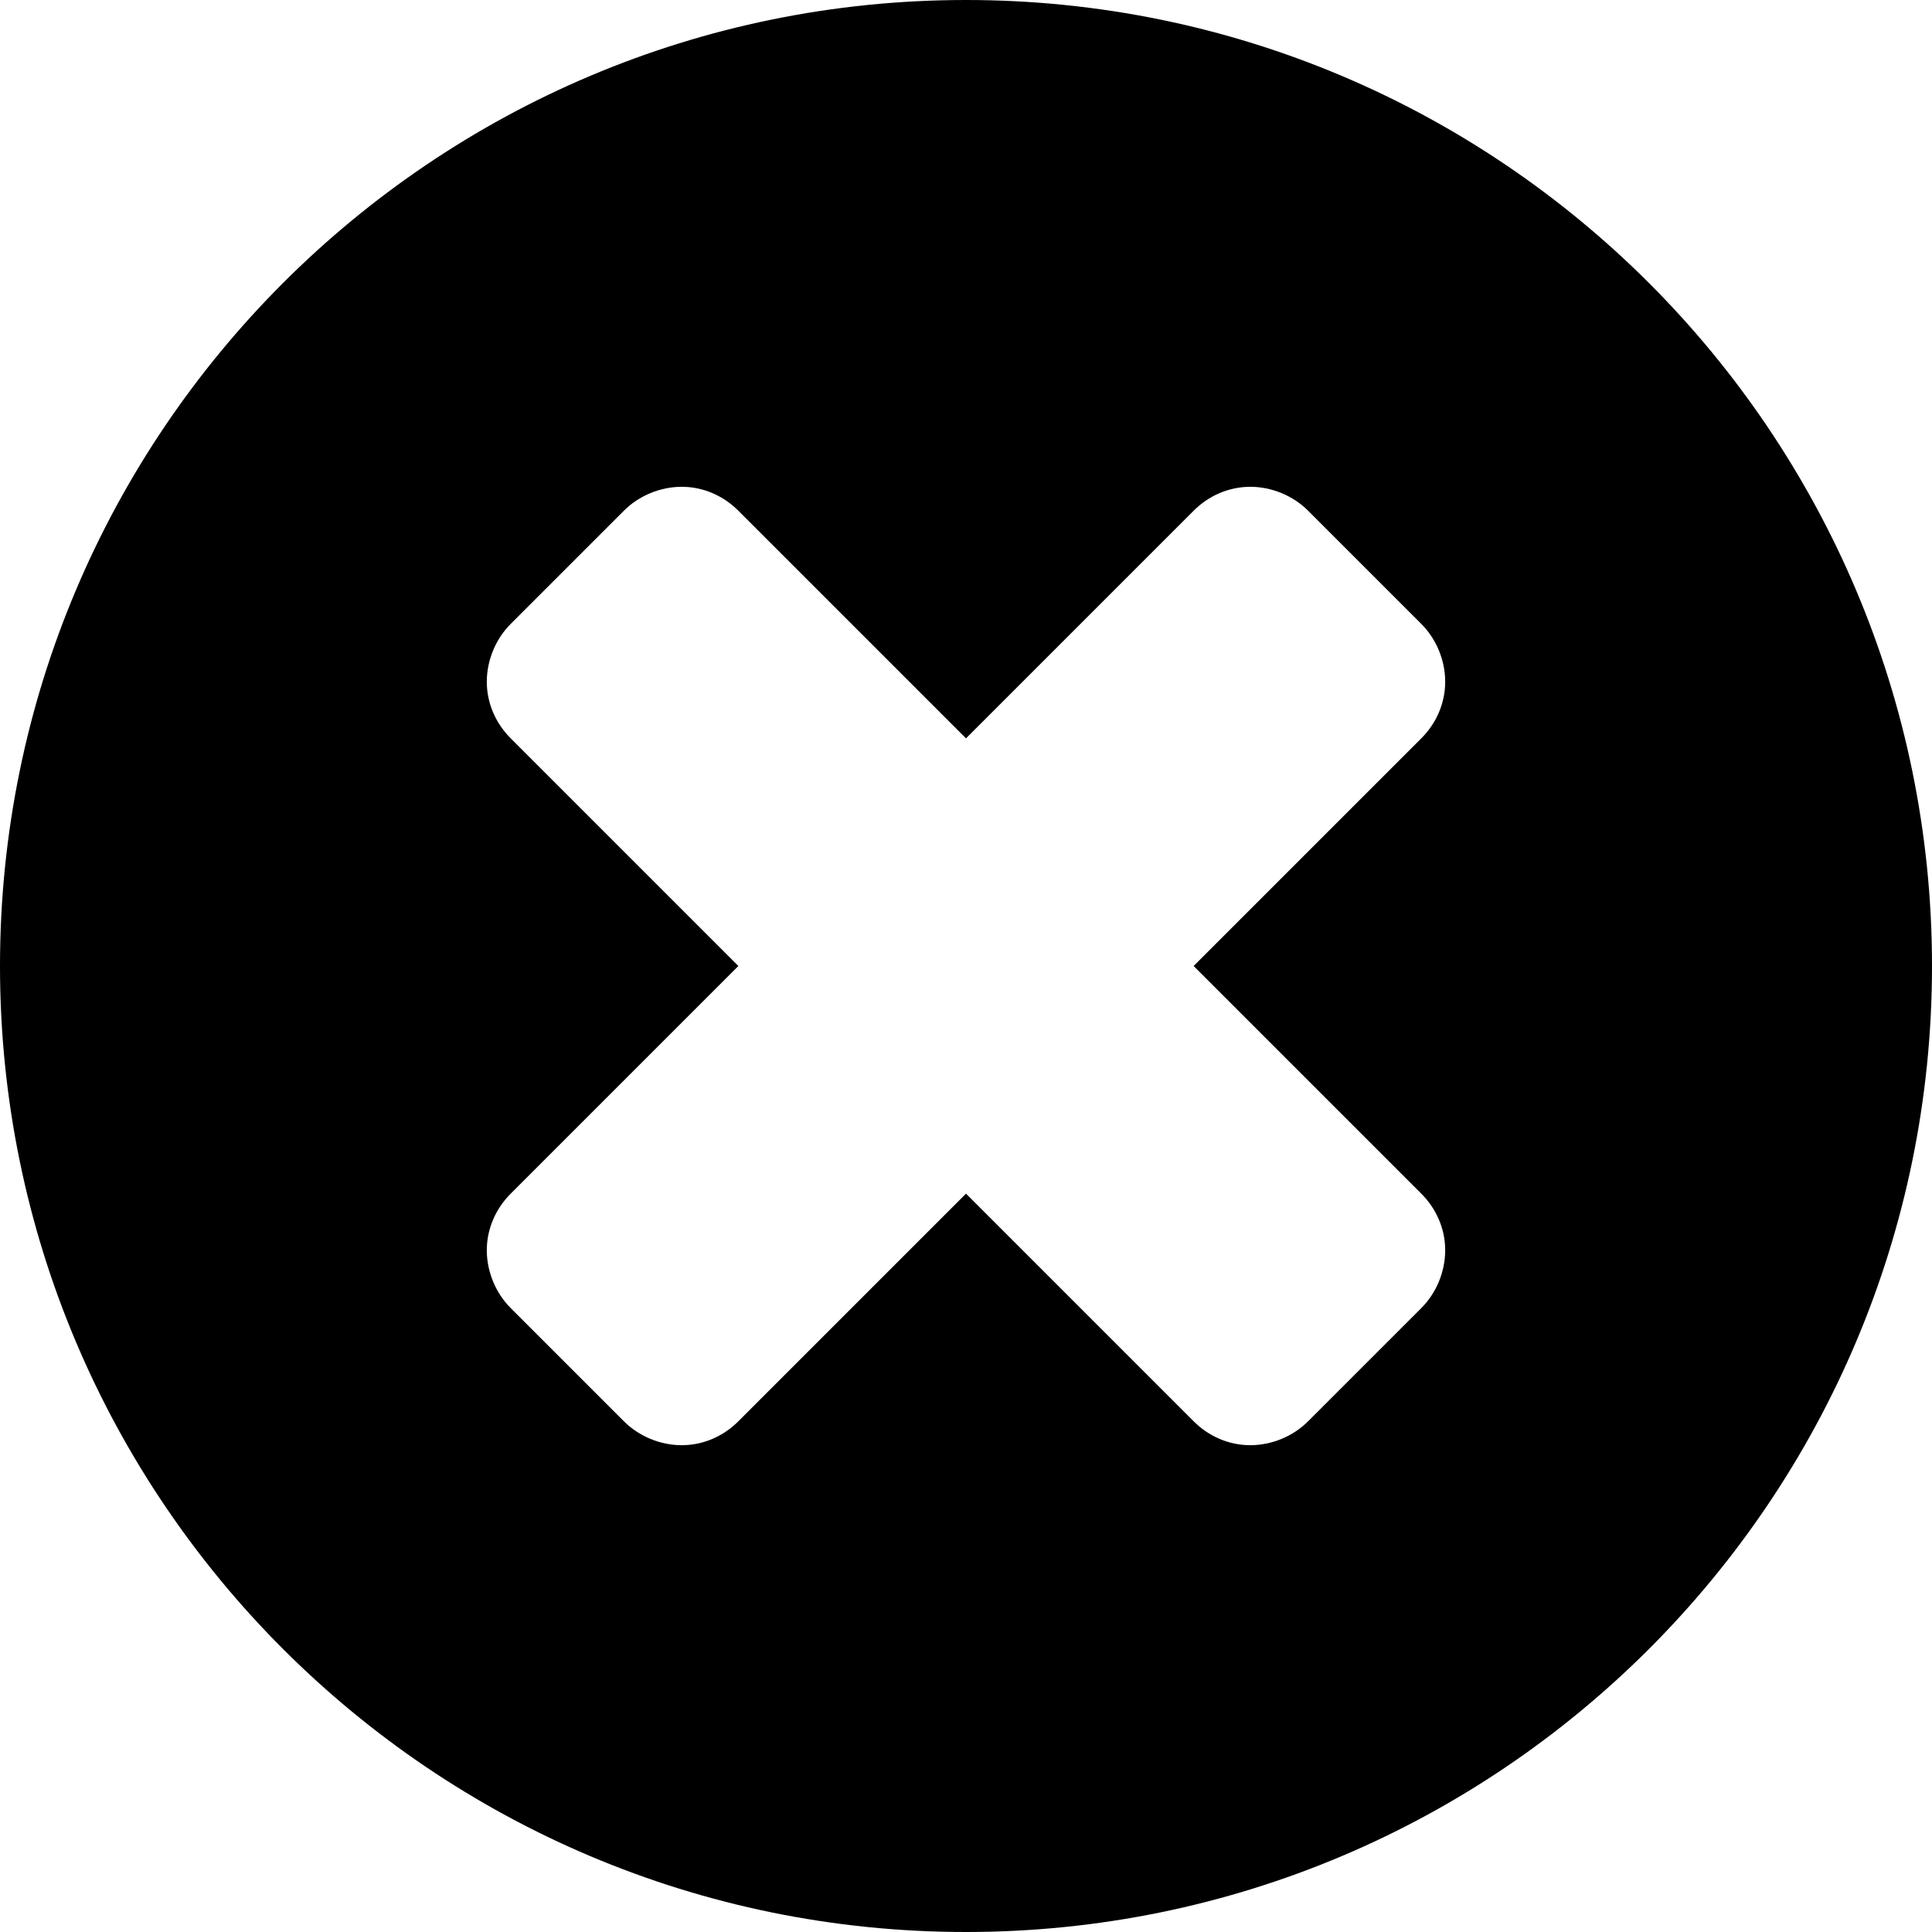<!-- Generated by IcoMoon.io -->
<svg version="1.1" xmlns="http://www.w3.org/2000/svg" width="30" height="30" viewBox="0 0 30 30" xml:space="preserve" preserveAspectRatio="none" fill="{{shape_color}}" class="cp-target">
<title>times_circle</title>
<path d="M22.441 19.414c0-0.332-0.137-0.645-0.371-0.879l-3.535-3.535 3.535-3.535c0.234-0.234 0.371-0.547 0.371-0.879s-0.137-0.664-0.371-0.898l-1.758-1.758c-0.234-0.234-0.566-0.371-0.898-0.371s-0.645 0.137-0.879 0.371l-3.535 3.535-3.535-3.535c-0.234-0.234-0.547-0.371-0.879-0.371s-0.664 0.137-0.898 0.371l-1.758 1.758c-0.234 0.234-0.371 0.566-0.371 0.898s0.137 0.645 0.371 0.879l3.535 3.535-3.535 3.535c-0.234 0.234-0.371 0.547-0.371 0.879s0.137 0.664 0.371 0.898l1.758 1.758c0.234 0.234 0.566 0.371 0.898 0.371s0.645-0.137 0.879-0.371l3.535-3.535 3.535 3.535c0.234 0.234 0.547 0.371 0.879 0.371s0.664-0.137 0.898-0.371l1.758-1.758c0.234-0.234 0.371-0.566 0.371-0.898zM30 15c0 8.281-6.719 15-15 15s-15-6.719-15-15 6.719-15 15-15 15 6.719 15 15z"></path>
</svg>
